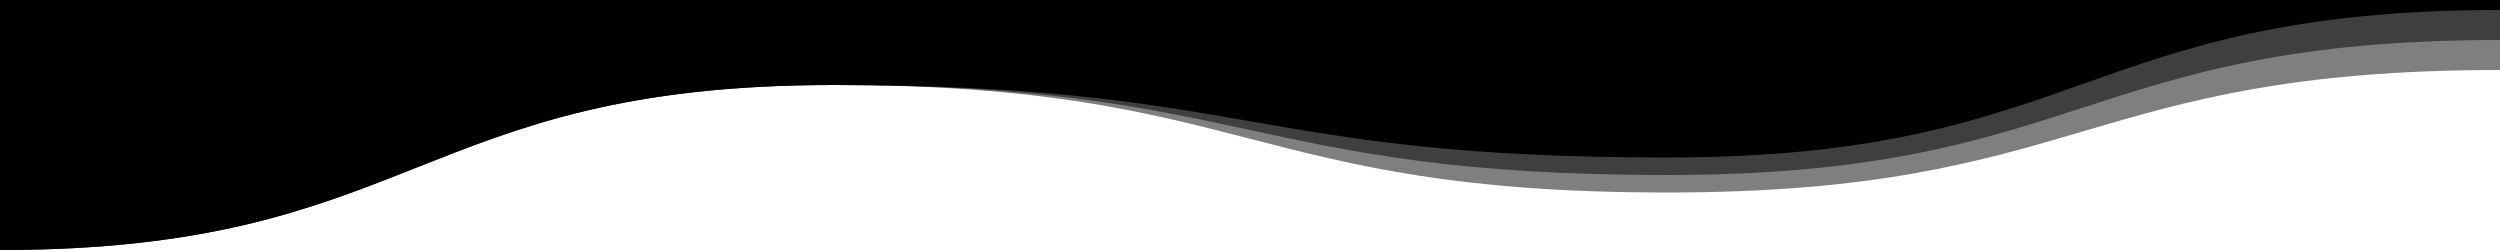 <svg xmlns="http://www.w3.org/2000/svg" viewBox="0 0 1000 100"><path d="M0 0v100c166.7 0 166.7-66 333.3-66S500 77 666.7 77 833.3 28 1000 28V0H0Z" opacity=".5"></path><path d="M0 0v100c166.7 0 166.7-66 333.3-66S500 70 666.7 70 833.3 16 1000 16V0H0Z" opacity=".5"></path><path d="M0 0v100c166.7 0 166.7-66 333.3-66S500 63 666.7 63 833.3 4 1000 4V0H0Z"></path></svg>